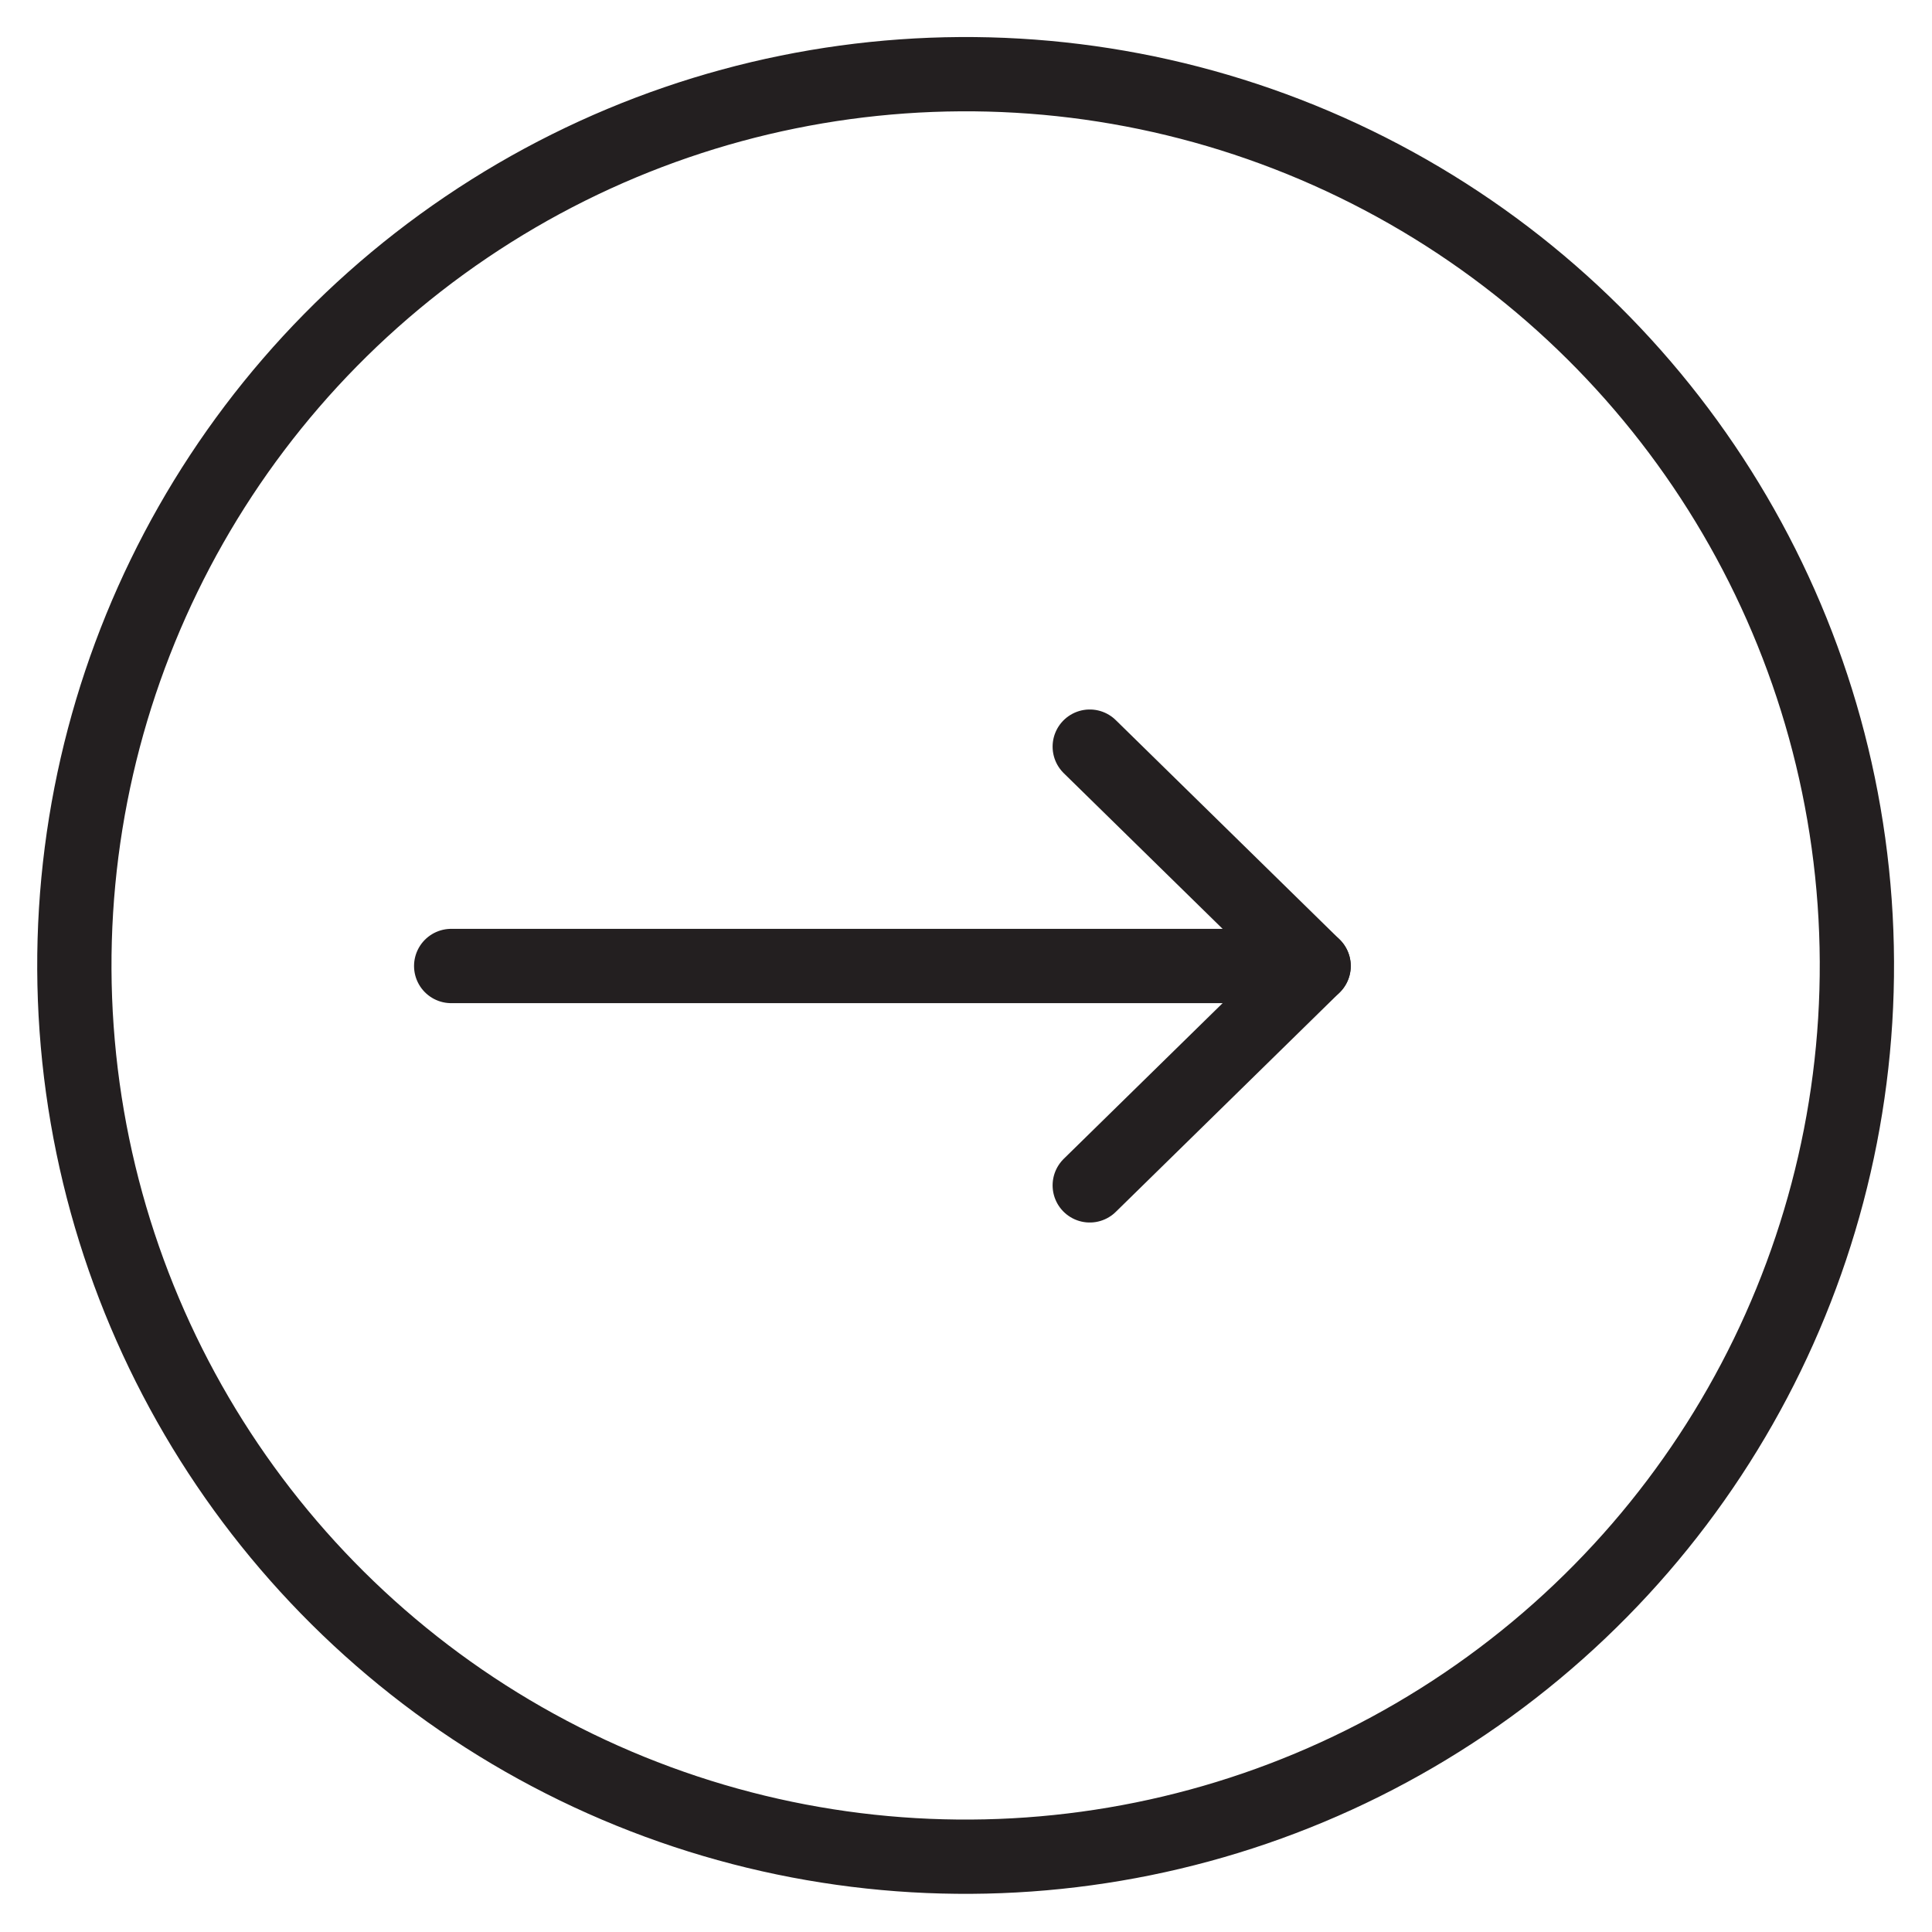 <?xml version="1.0" ?><svg id="Layer_1" style="enable-background:new 0 0 52 52;" version="1.1" viewBox="0 0 52 52" xml:space="preserve" xmlns="http://www.w3.org/2000/svg" xmlns:xlink="http://www.w3.org/1999/xlink"><style type="text/css">
	.st0{fill:#FFFFFF;stroke:#231F20;stroke-width:2;stroke-linecap:round;stroke-linejoin:round;stroke-miterlimit:10;}
	.st1{fill:none;stroke:#231F20;stroke-width:2;stroke-linecap:round;stroke-linejoin:round;stroke-miterlimit:10;}
	.st2{fill:none;stroke:#231F20;stroke-width:2;stroke-miterlimit:10;}
</style><g><ellipse class="st2" cx="26" cy="26" rx="24" ry="24" transform="matrix(0.997 -0.071 0.071 0.997 -1.778 1.909)"/><g><g><line class="st1" x1="35.355" x2="12.144" y1="26" y2="26"/><polyline class="st1" points="29.331,31.904 35.356,26 35.356,26 29.331,20.096    "/></g></g></g></svg>